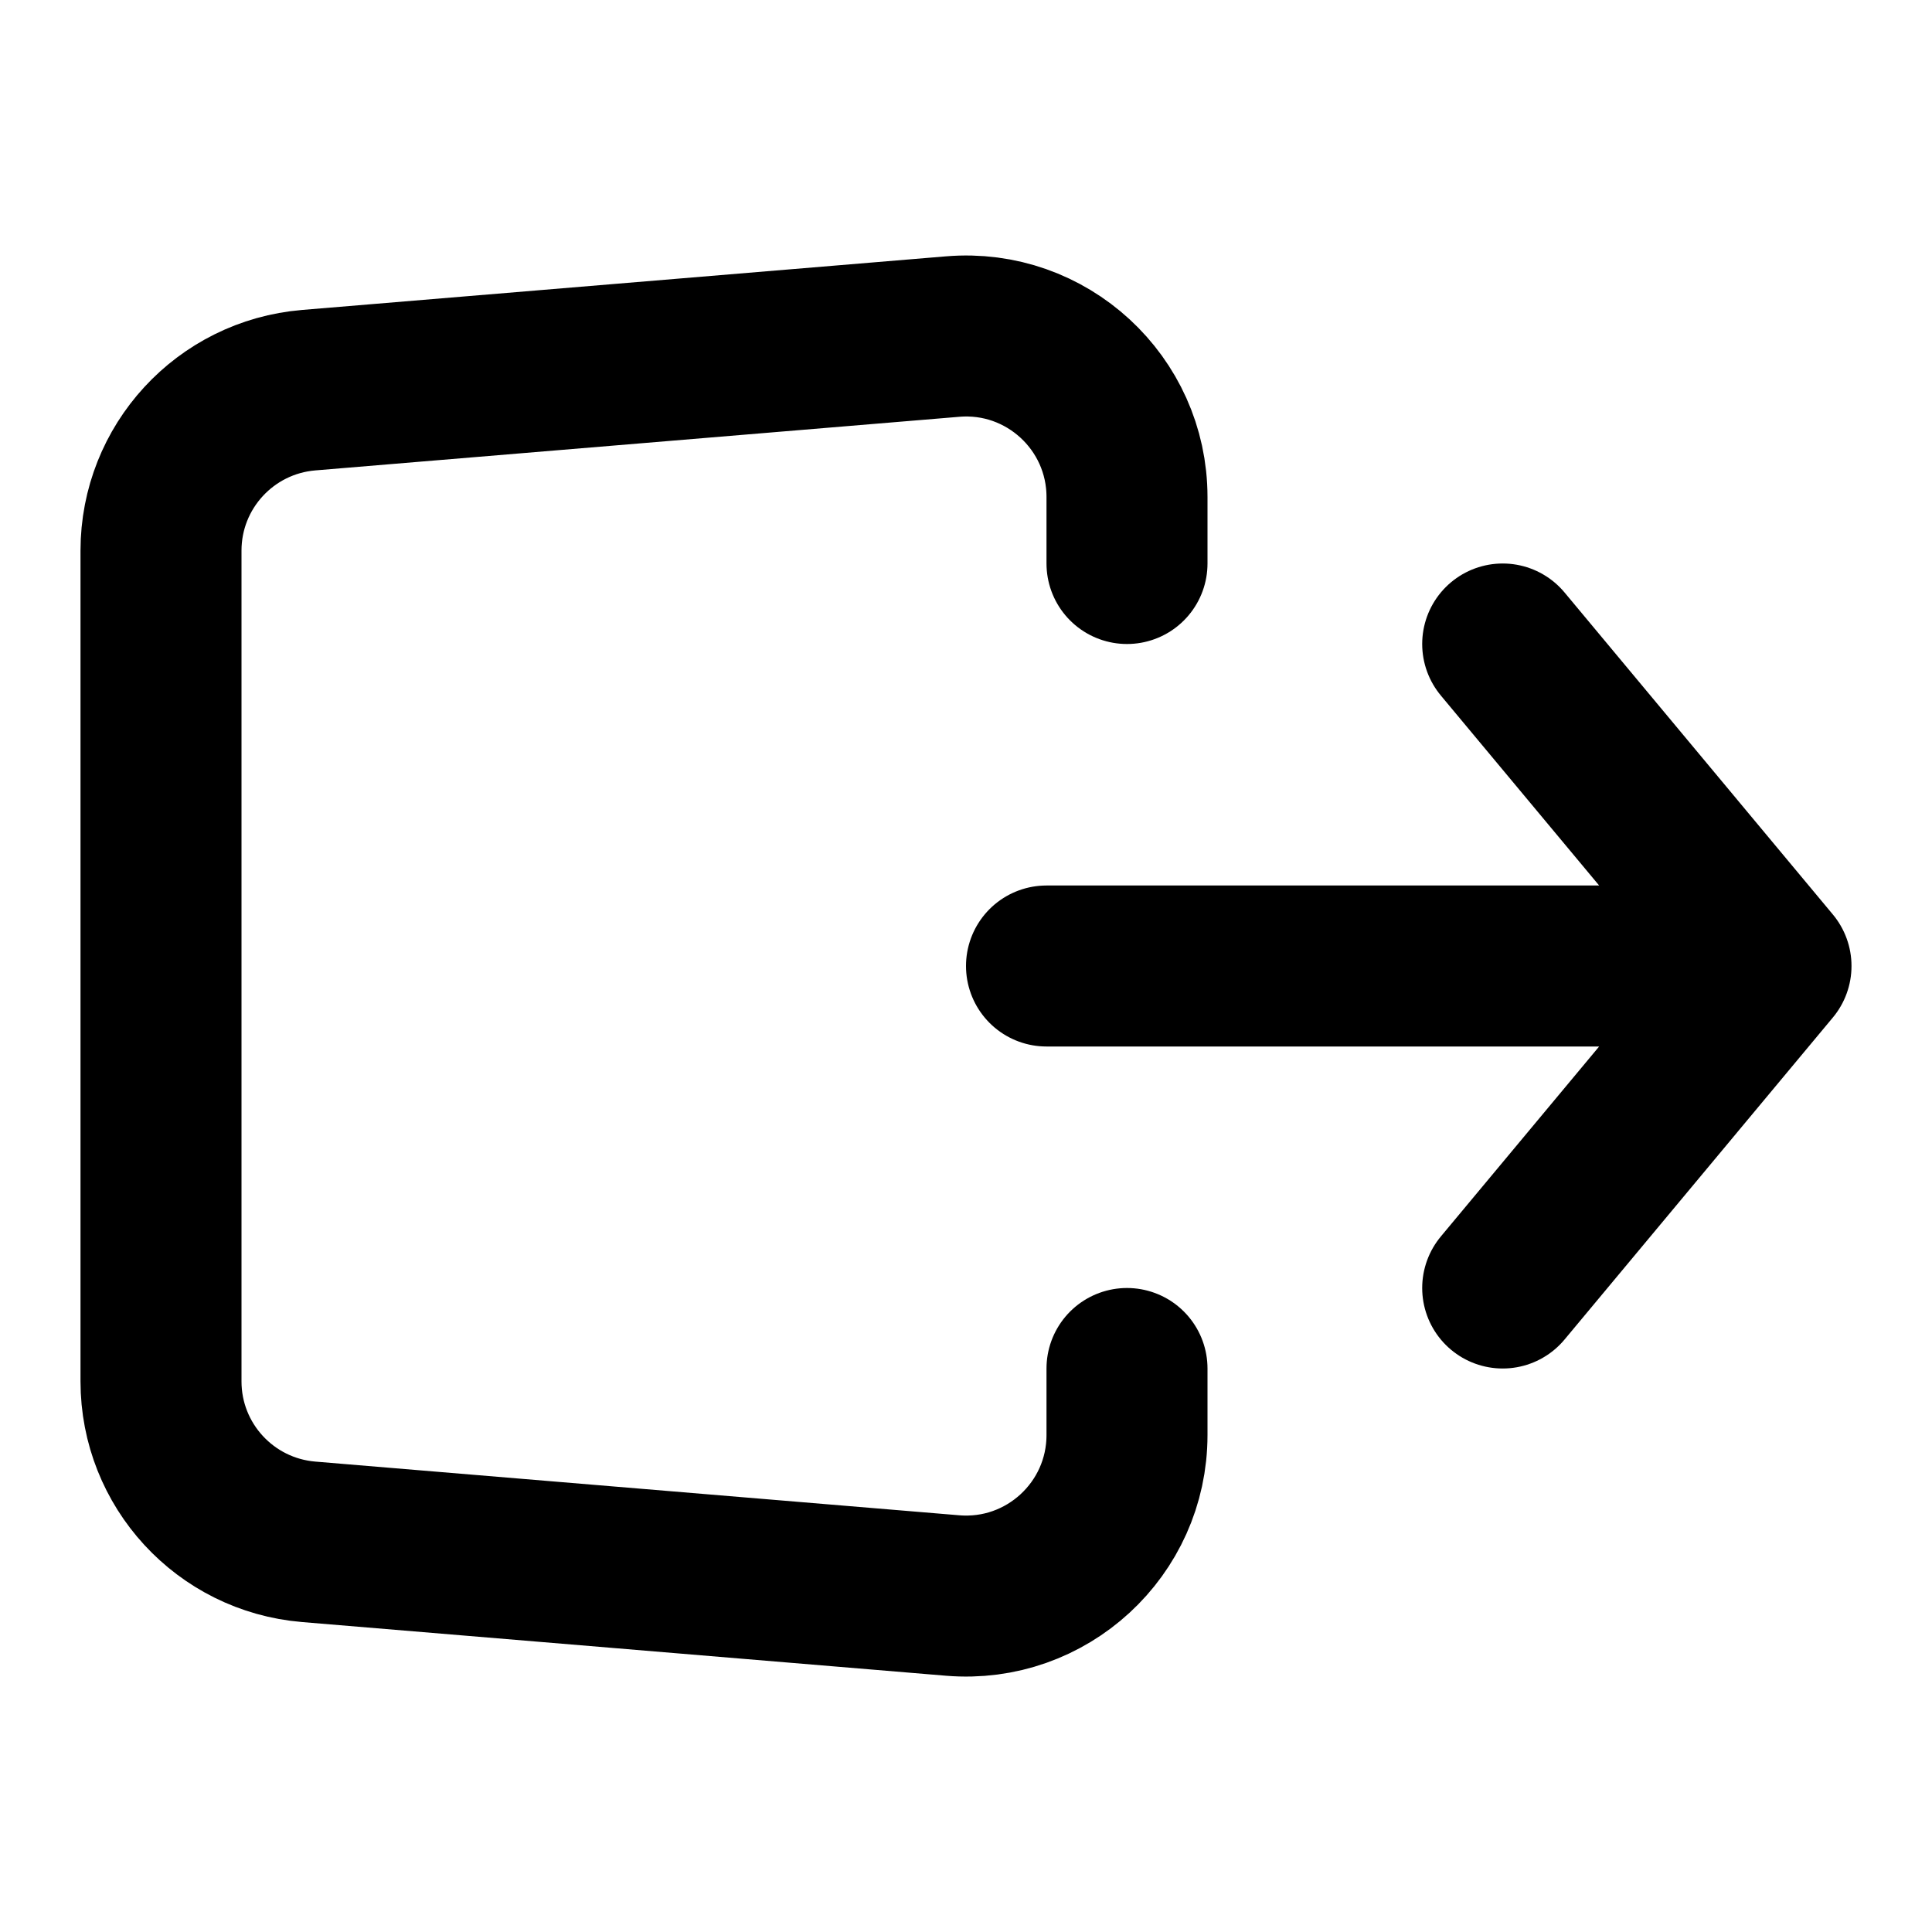 <svg width="24" height="24" viewBox="0 0 24 24" fill="none" xmlns="http://www.w3.org/2000/svg">
<path d="M13 12H22M22 12L18.667 8M22 12L18.667 16" stroke="black" stroke-width="2" stroke-linecap="round" stroke-linejoin="round"/>
<path d="M14 7V6.174C14 5.004 13 4.083 11.834 4.181L3.834 4.847C2.797 4.934 2 5.8 2 6.84V17.16C2 18.2 2.797 19.066 3.834 19.153L11.834 19.82C13 19.917 14 18.997 14 17.826V17" stroke="black" stroke-width="2" stroke-linecap="round" stroke-linejoin="round"/>
</svg>

